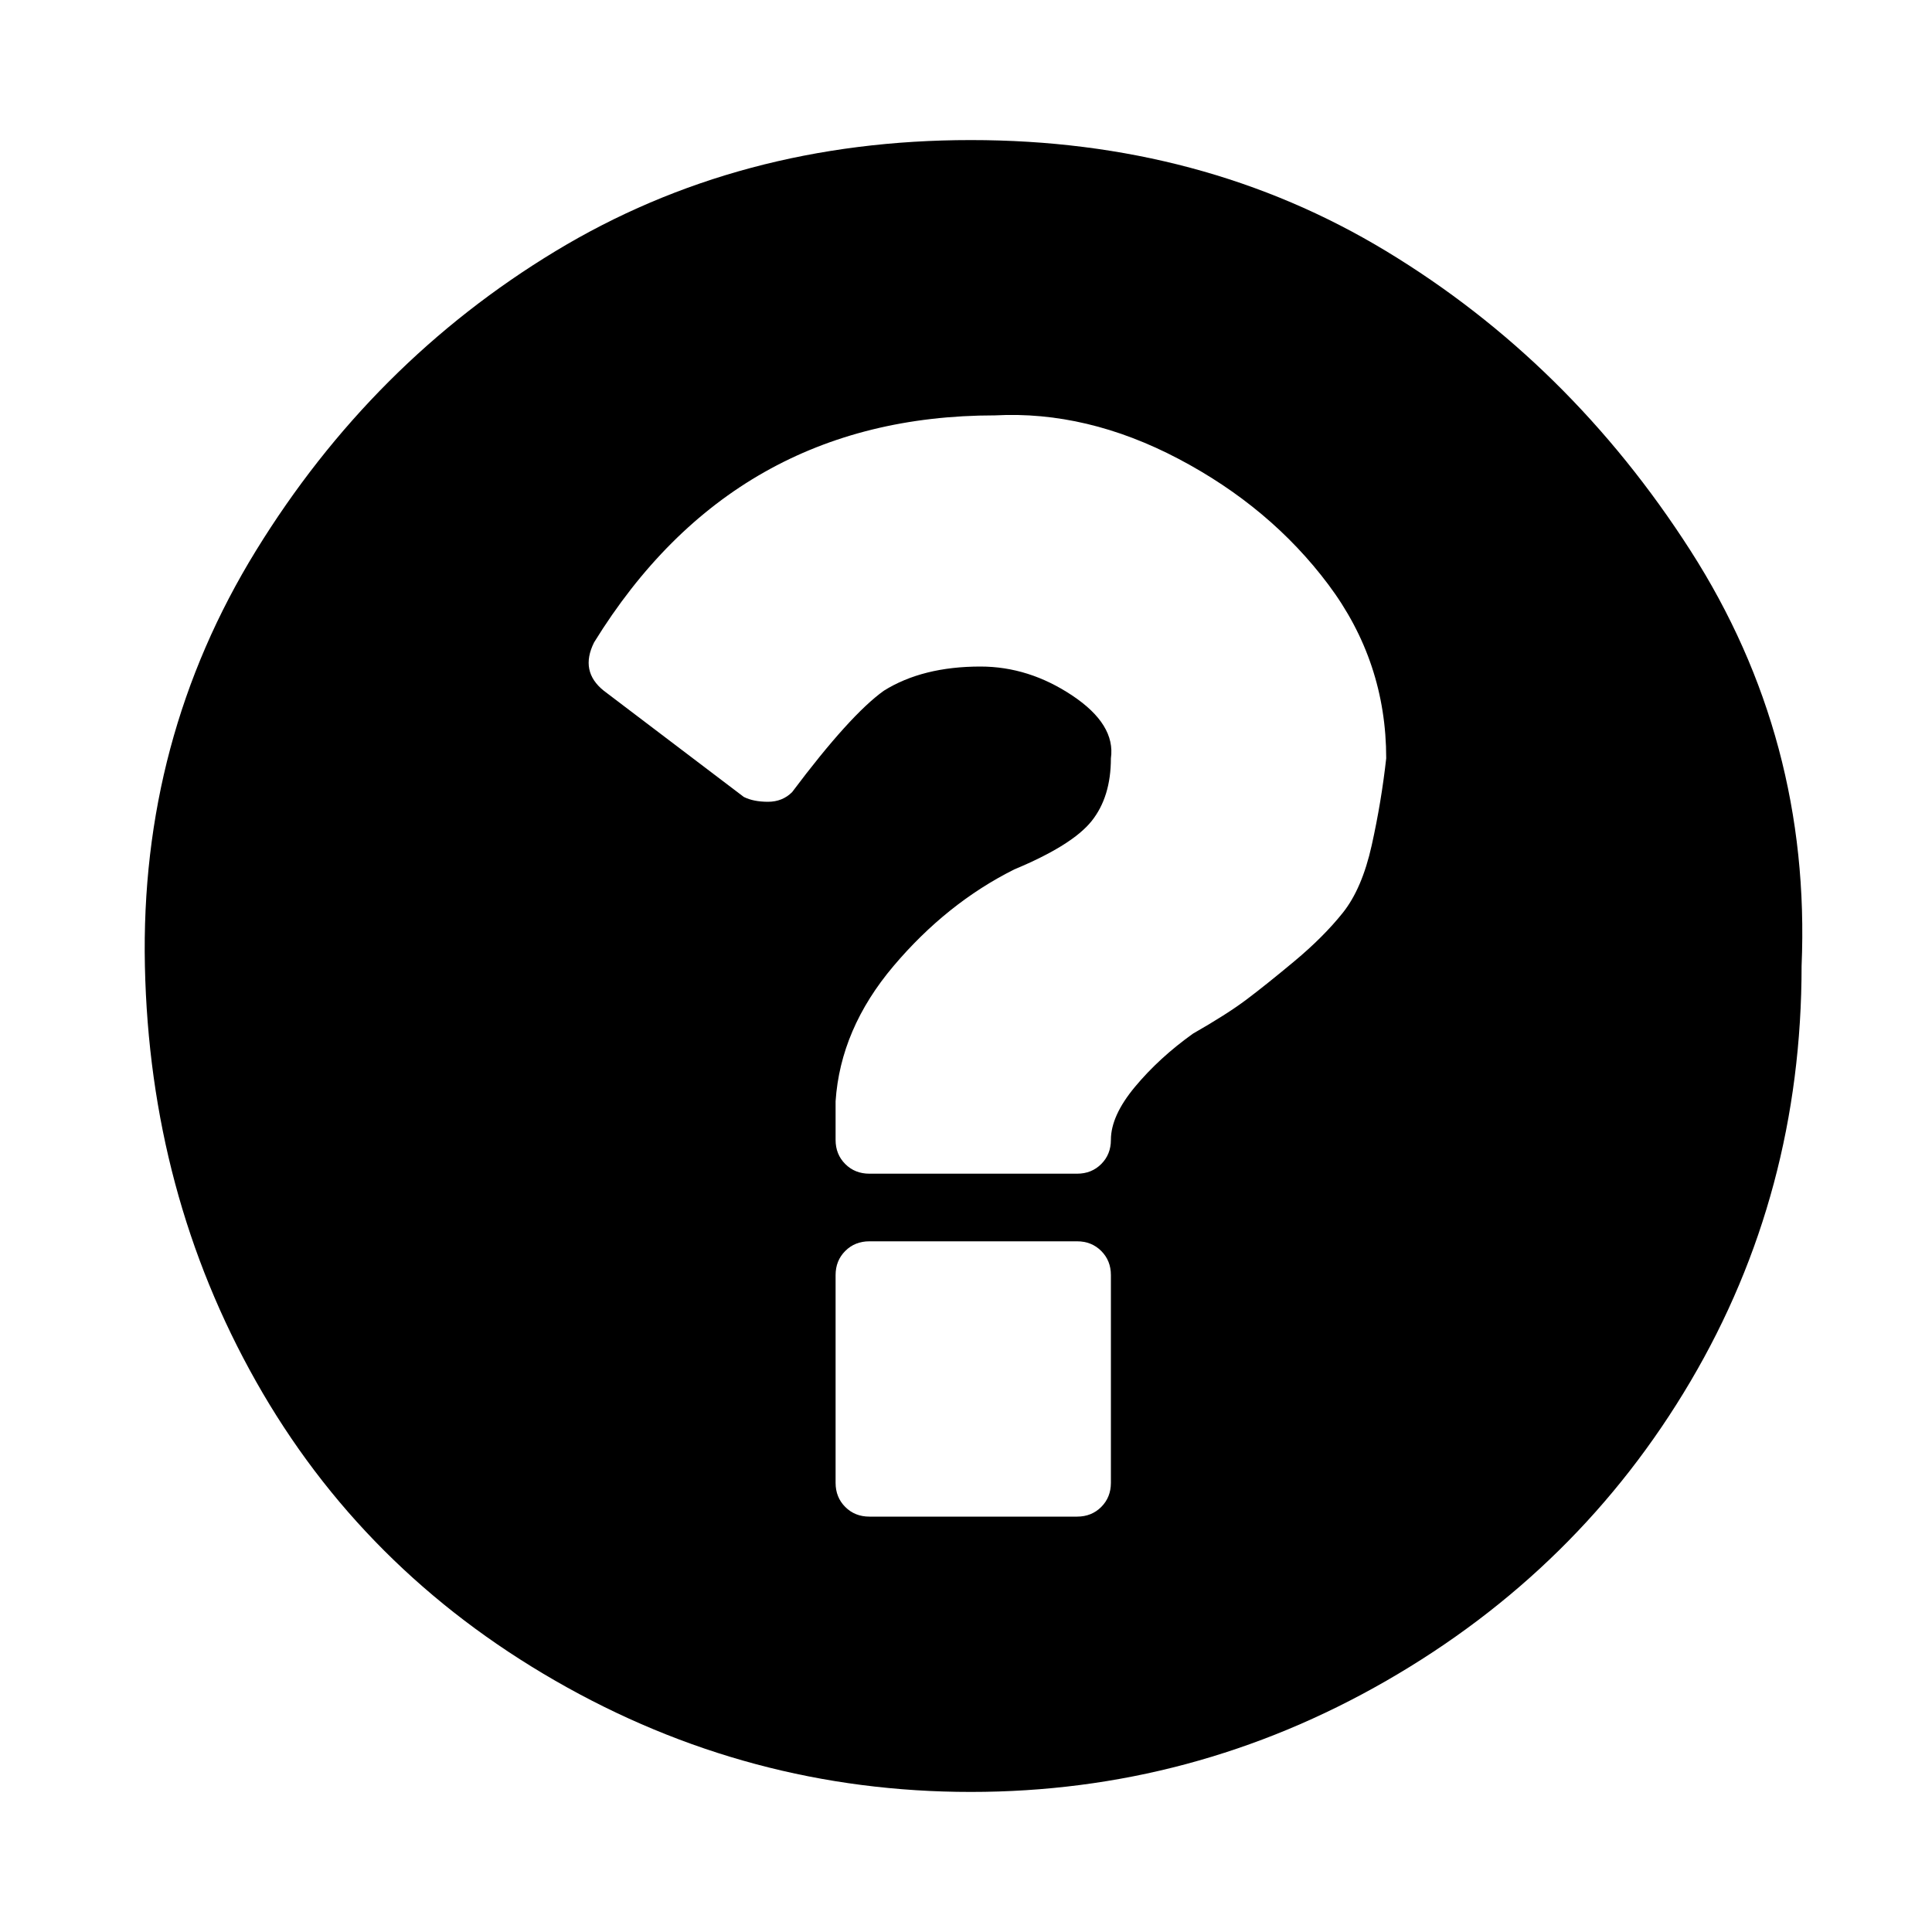 <?xml version="1.0"?><svg fill="currentColor" xmlns="http://www.w3.org/2000/svg" width="40" height="40" viewBox="0 0 40 40"><path d="m23 30.7v-4.3q0-0.3-0.2-0.5t-0.5-0.2h-4.3q-0.3 0-0.5 0.2t-0.2 0.5v4.3q0 0.3 0.2 0.5t0.5 0.2h4.3q0.3 0 0.5-0.2t0.2-0.5z m5.7-15q0-2-1.2-3.6t-3.1-2.6-3.8-0.9q-5.4 0-8.3 4.7-0.3 0.6 0.2 1l2.9 2.2q0.2 0.1 0.5 0.1 0.3 0 0.5-0.2 1.2-1.6 1.9-2.1 0.8-0.5 2-0.5 1 0 1.9 0.6t0.8 1.3q0 0.8-0.4 1.3t-1.6 1q-1.4 0.7-2.5 2t-1.2 2.8v0.8q0 0.3 0.2 0.5t0.5 0.2h4.3q0.3 0 0.5-0.2t0.2-0.5q0-0.5 0.5-1.1t1.2-1.1q0.7-0.4 1.1-0.7t1-0.8 1-1 0.6-1.4 0.3-1.8z m8.6 4.3q0 4.7-2.3 8.6t-6.3 6.2-8.6 2.3-8.6-2.3-6.2-6.2-2.3-8.6 2.3-8.6 6.2-6.2 8.6-2.3 8.6 2.3 6.3 6.2 2.3 8.6z"></path></svg>
